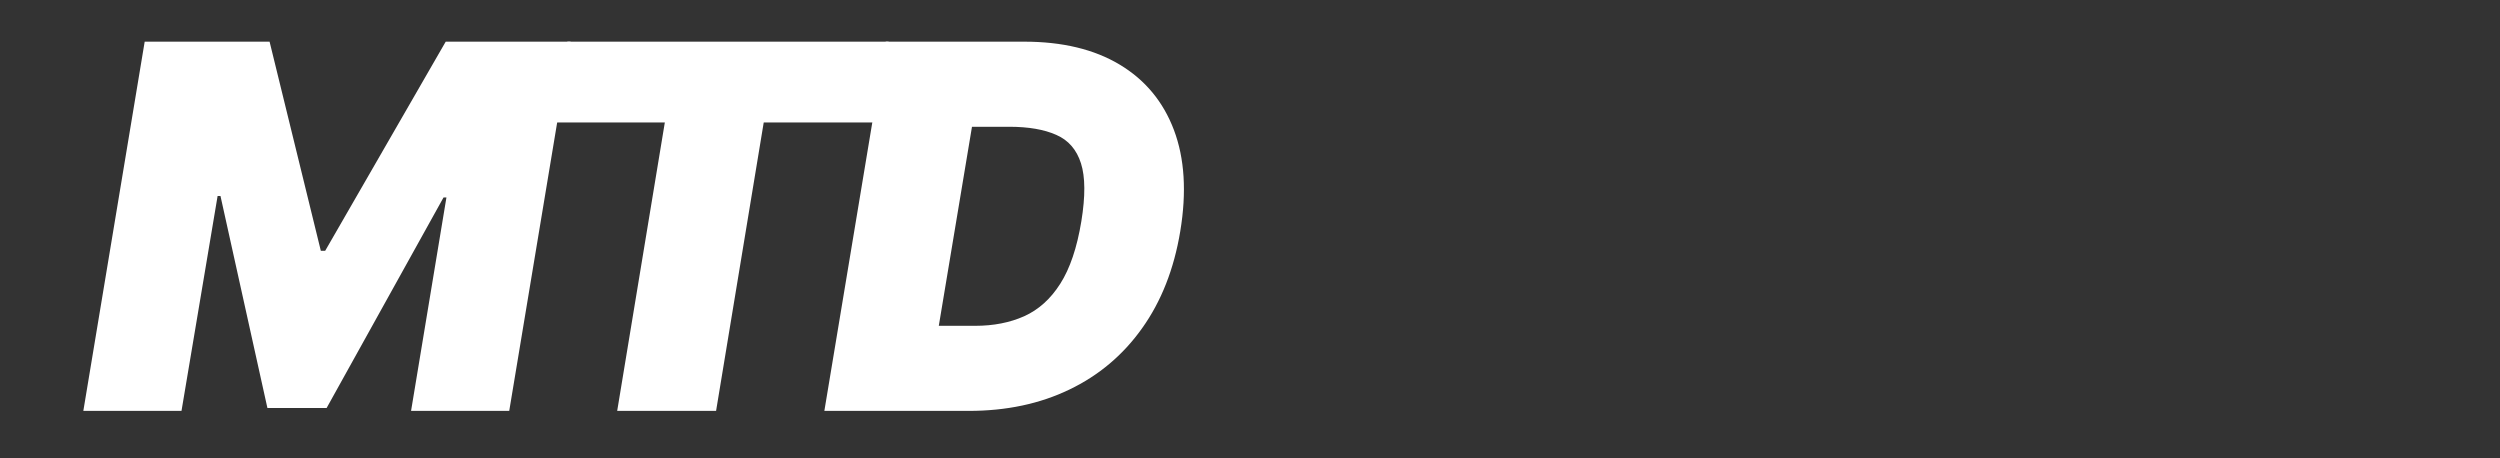 <svg width="120" height="22" viewBox="0 0 120 22" fill="none" xmlns="http://www.w3.org/2000/svg">
<rect x="0" y="0" width="120" height="22" fill="#333333" stroke="none"/>
<g id="Logo">
<g id="Logo_2">
<g id="Logo_3">
<path d="M6.945 2H12.94L15.4 12.039H15.608L21.394 2H27.389L24.443 19.723H19.731L21.429 9.477H21.29L15.677 19.585H12.836L10.583 9.408H10.445L8.712 19.723H4L6.945 2Z" fill="url(#paint0_linear_10_12)"/>
<path d="M26.576 5.877L27.235 2H42.654L41.995 5.877H36.659L34.372 19.723H29.625L31.912 5.877H26.576Z" fill="url(#paint1_linear_10_12)"/>
<path d="M46.499 19.723H39.569L42.515 2H49.167C50.992 2 52.517 2.366 53.741 3.099C54.965 3.832 55.835 4.879 56.349 6.24C56.862 7.602 56.964 9.223 56.652 11.104C56.352 12.915 55.742 14.464 54.824 15.751C53.911 17.038 52.745 18.021 51.324 18.702C49.91 19.383 48.301 19.723 46.499 19.723ZM45.062 15.639H46.811C47.689 15.639 48.471 15.486 49.159 15.18C49.852 14.868 50.429 14.349 50.891 13.622C51.359 12.889 51.697 11.889 51.905 10.619C52.101 9.419 52.095 8.493 51.887 7.841C51.679 7.184 51.284 6.728 50.701 6.474C50.117 6.214 49.364 6.085 48.44 6.085H46.655L45.062 15.639Z" fill="url(#paint2_linear_10_12)"/>
</g>
</g>
</g>
<defs>
<linearGradient id="paint0_linear_10_12" x1="79" y1="11" x2="-3" y2="2" gradientUnits="userSpaceOnUse">
<stop offset="1" stop-color="white"/>
</linearGradient>
<linearGradient id="paint1_linear_10_12" x1="79" y1="11" x2="-3" y2="2" gradientUnits="userSpaceOnUse">
<stop offset="1" stop-color="white"/>
</linearGradient>
<linearGradient id="paint2_linear_10_12" x1="79" y1="11" x2="-3" y2="2" gradientUnits="userSpaceOnUse">
<stop offset="1" stop-color="white"/>
</linearGradient>
</defs>
</svg>
